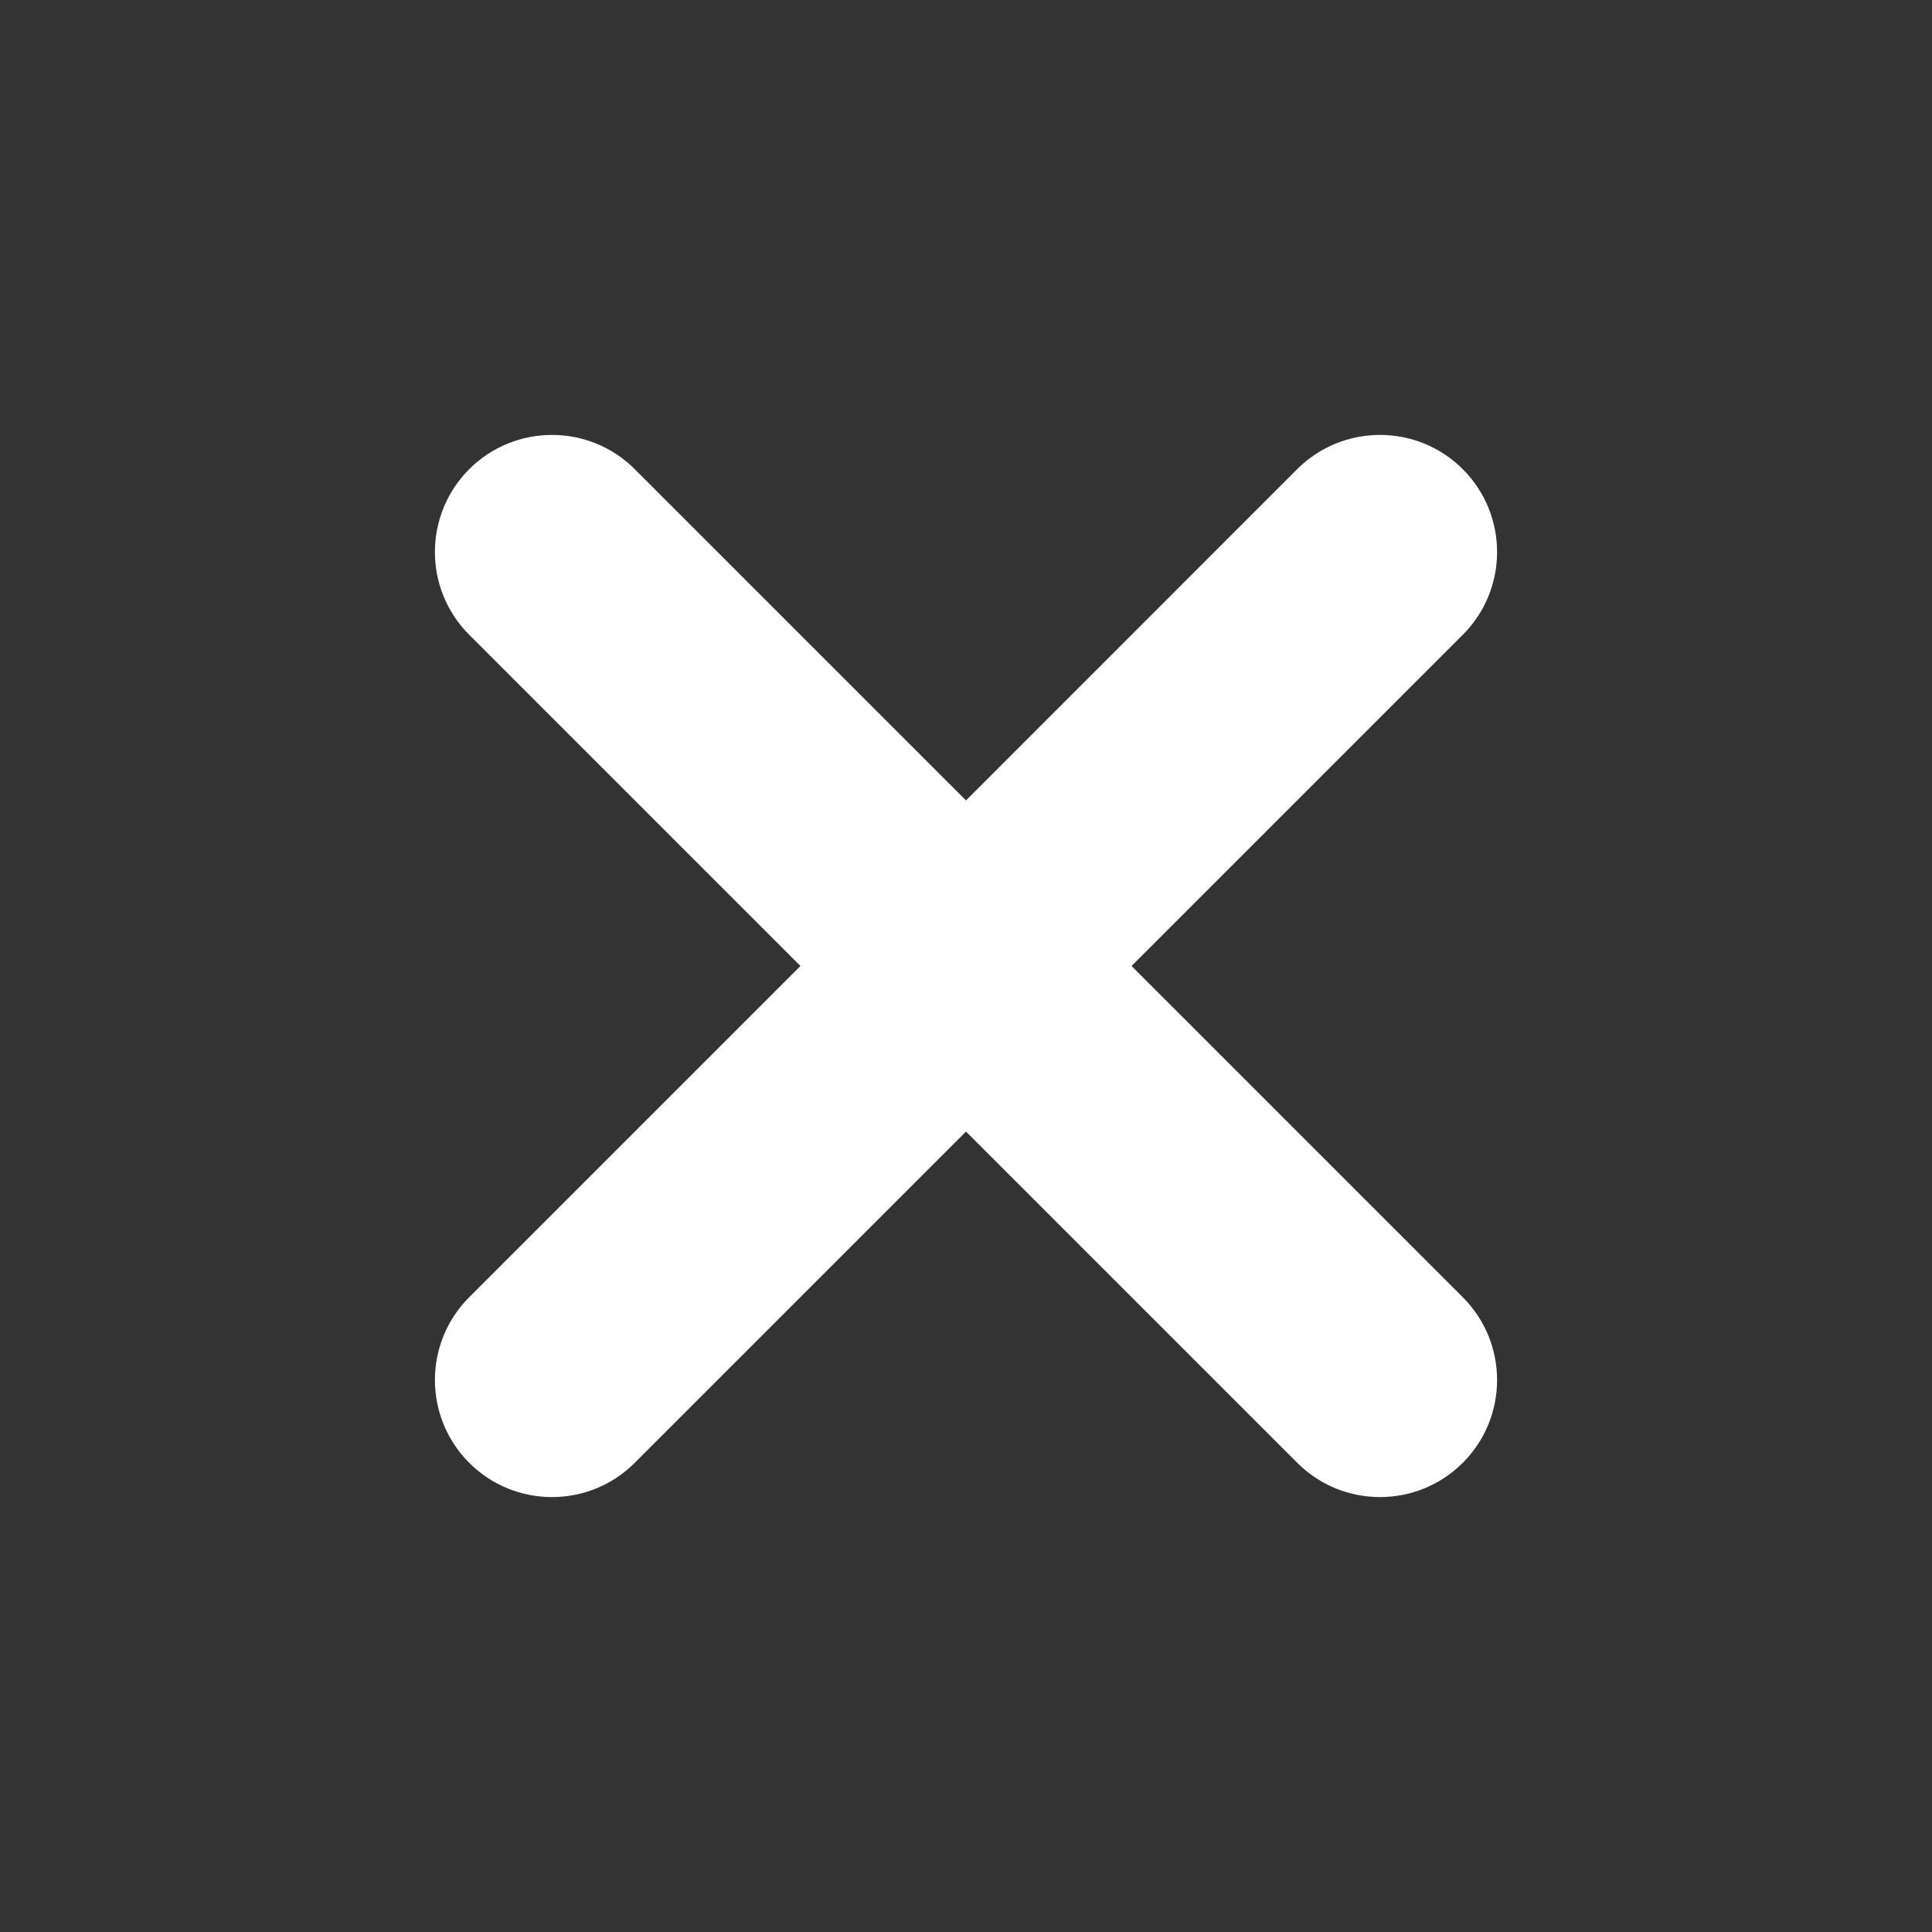 <svg width="20" height="20" viewBox="0 0 20 20" fill="none" xmlns="http://www.w3.org/2000/svg">
<rect x="0" y="0" width="20" height="20" fill="#333333" stroke="none"/>
<path fill-rule="evenodd" clip-rule="evenodd" d="M15.143 15.143C15.616 14.669 15.616 13.902 15.143 13.429L11.714 10L15.143 6.571C15.616 6.098 15.616 5.331 15.143 4.857C14.669 4.384 13.902 4.384 13.428 4.857L10 8.286L6.571 4.857C6.098 4.384 5.331 4.384 4.857 4.857C4.384 5.331 4.384 6.098 4.857 6.571L8.286 10L4.857 13.429C4.384 13.902 4.384 14.669 4.857 15.143C5.33 15.616 6.098 15.616 6.571 15.143L10 11.714L13.429 15.143C13.902 15.616 14.669 15.616 15.143 15.143Z" fill="white"/>
</svg>
